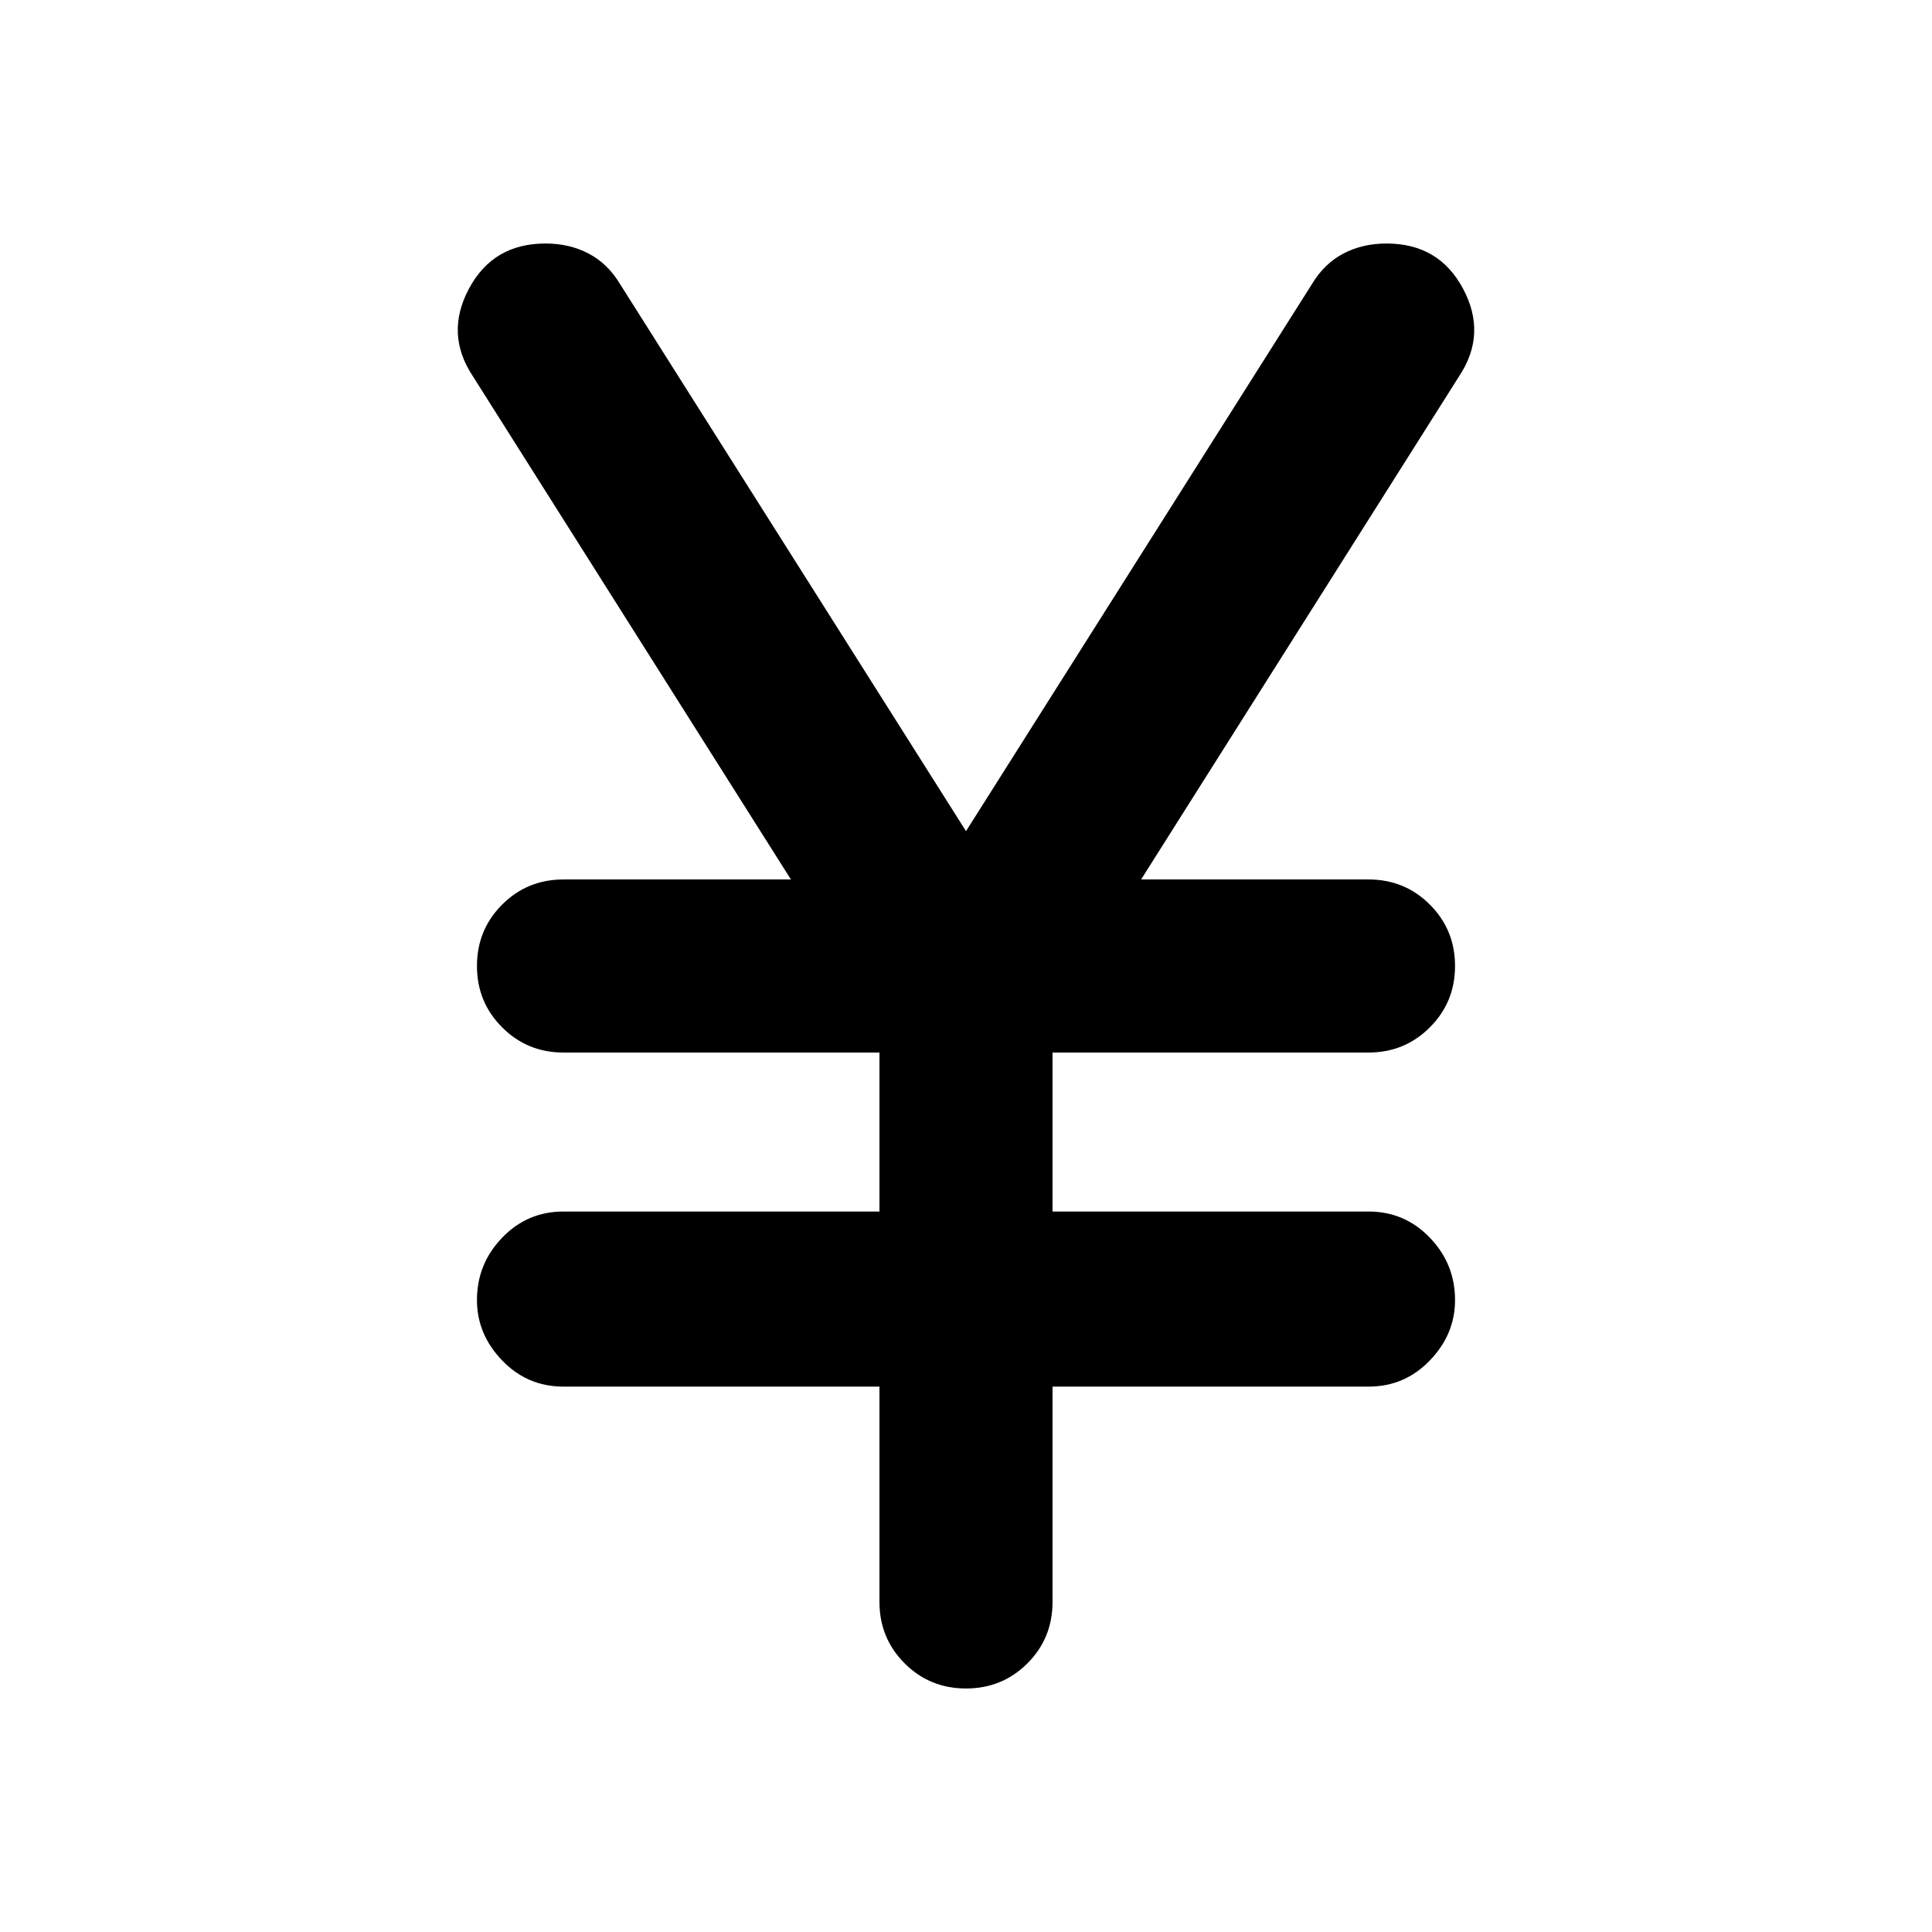 <svg xmlns="http://www.w3.org/2000/svg" height="24" width="24"><path d="M12 20.975q-.45 0-.762-.312-.313-.313-.313-.763v-2.675H7q-.45 0-.762-.325-.313-.325-.313-.75 0-.45.313-.775.312-.325.762-.325h3.925v-1.975H7q-.45 0-.762-.313-.313-.312-.313-.762t.313-.763q.312-.312.762-.312h2.825l-3.95-6.25q-.35-.525-.05-1.088.3-.562.95-.562.3 0 .537.125.238.125.388.375l4.3 6.8 4.3-6.8q.15-.25.388-.375.237-.125.537-.125.65 0 .95.562.3.563-.05 1.088l-3.95 6.25H17q.45 0 .762.312.313.313.313.763t-.313.762q-.312.313-.762.313h-3.925v1.975H17q.45 0 .762.325.313.325.313.775 0 .425-.313.75-.312.325-.762.325h-3.925V19.9q0 .45-.312.763-.313.312-.763.312Z"/></svg>